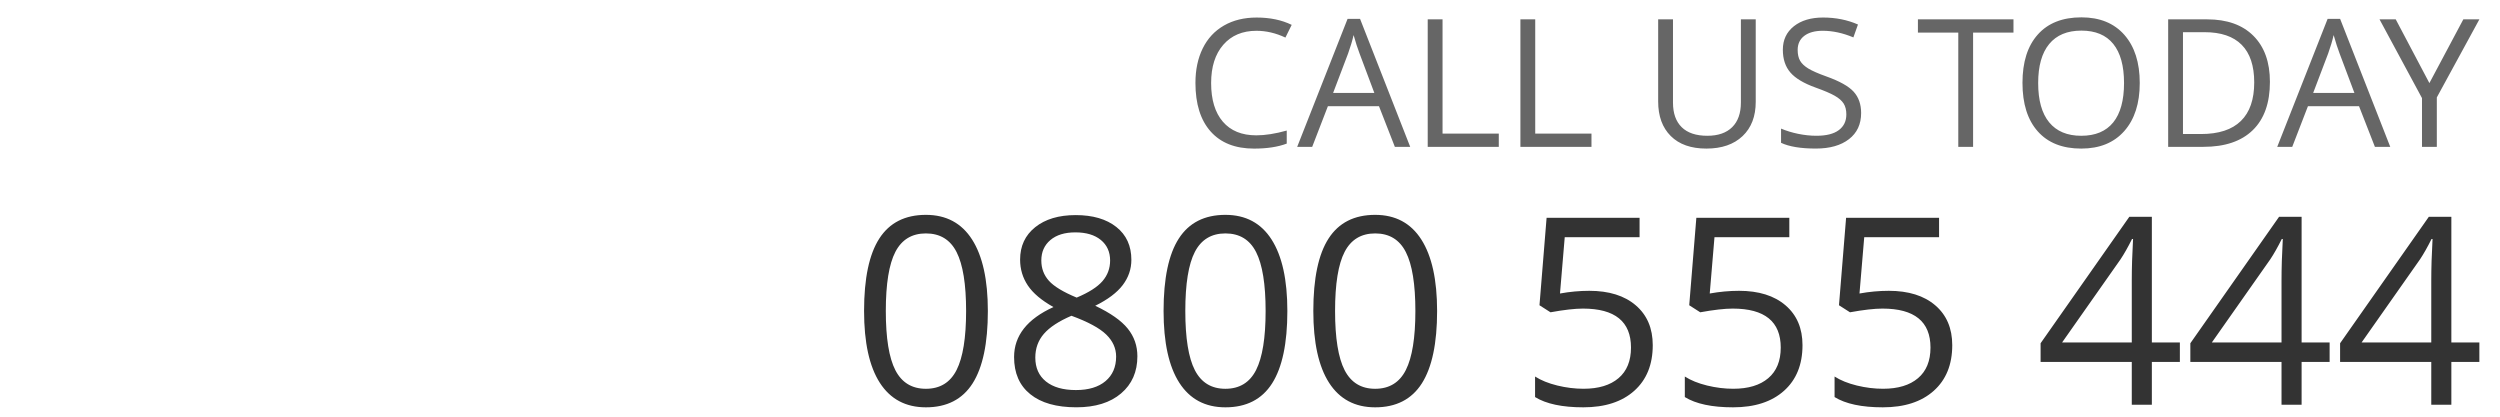 <svg xmlns="http://www.w3.org/2000/svg" width="210" height="35" viewBox="0 0 210 35"><path d="M72.582 26.121c0-2.734.427-4.764 1.282-6.087.855-1.324 2.159-1.986 3.912-1.986 1.703 0 2.996.69 3.879 2.072.883 1.381 1.325 3.381 1.325 6.001 0 2.716-.428 4.743-1.282 6.084-.855 1.34-2.163 2.01-3.922 2.01-1.695 0-2.985-.687-3.869-2.059-.883-1.372-1.325-3.384-1.325-6.035zm1.826 0c0 2.278.268 3.938.804 4.977.537 1.04 1.391 1.56 2.563 1.56 1.187 0 2.046-.526 2.579-1.58s.799-2.706.799-4.956c0-2.251-.267-3.899-.799-4.945-.533-1.047-1.392-1.57-2.579-1.57-1.172 0-2.027.517-2.563 1.549-.536 1.031-.804 2.686-.804 4.965zm10.775 3.872c0-1.798 1.102-3.197 3.307-4.2-.999-.559-1.716-1.162-2.15-1.811-.434-.647-.651-1.373-.651-2.175 0-1.139.423-2.046 1.27-2.724.846-.676 1.979-1.015 3.398-1.015 1.437 0 2.576.333 3.417.999s1.261 1.586 1.261 2.761c0 .773-.242 1.479-.724 2.116-.483.638-1.254 1.218-2.313 1.74 1.282.608 2.192 1.248 2.732 1.918.54.669.81 1.444.81 2.325 0 1.304-.456 2.344-1.369 3.12-.913.777-2.163 1.166-3.75 1.166-1.681 0-2.974-.367-3.879-1.102-.907-.731-1.359-1.771-1.359-3.118zm1.783.043c0 .859.298 1.529.896 2.009s1.436.72 2.515.72c1.065 0 1.895-.251 2.488-.752s.89-1.188.89-2.062c0-.694-.279-1.312-.836-1.853-.558-.541-1.53-1.065-2.917-1.574-1.065.458-1.837.965-2.316 1.52-.48.555-.72 1.219-.72 1.992zm.505-8.153c0 .659.211 1.225.633 1.697.421.473 1.201.945 2.337 1.418 1.022-.43 1.746-.892 2.171-1.386s.638-1.07.638-1.729c0-.724-.259-1.298-.777-1.725-.519-.426-1.231-.639-2.139-.639-.894 0-1.594.215-2.102.645-.508.43-.761 1.003-.761 1.719zm10.269 4.238c0-2.734.427-4.764 1.282-6.087.855-1.324 2.159-1.986 3.912-1.986 1.703 0 2.996.69 3.879 2.072.884 1.381 1.325 3.381 1.325 6.001 0 2.716-.428 4.743-1.282 6.084-.854 1.34-2.163 2.01-3.922 2.01-1.695 0-2.985-.687-3.869-2.059-.883-1.372-1.325-3.384-1.325-6.035zm1.826 0c0 2.278.268 3.938.804 4.977.537 1.04 1.391 1.56 2.563 1.56 1.187 0 2.046-.526 2.58-1.58.532-1.054.799-2.706.799-4.956 0-2.251-.267-3.899-.799-4.945-.533-1.047-1.393-1.57-2.58-1.57-1.172 0-2.027.517-2.563 1.549-.536 1.031-.804 2.686-.804 4.965zm10.753 0c0-2.734.427-4.764 1.282-6.087.855-1.324 2.158-1.986 3.912-1.986 1.702 0 2.995.69 3.879 2.072.883 1.381 1.325 3.381 1.325 6.001 0 2.716-.428 4.743-1.282 6.084-.855 1.34-2.162 2.01-3.922 2.01-1.695 0-2.985-.687-3.869-2.059-.882-1.372-1.325-3.384-1.325-6.035zm1.827 0c0 2.278.269 3.938.804 4.977.537 1.04 1.392 1.56 2.564 1.56 1.187 0 2.046-.526 2.578-1.58.533-1.054.8-2.706.8-4.956 0-2.251-.267-3.899-.8-4.945-.532-1.047-1.392-1.57-2.578-1.57-1.173 0-2.027.517-2.564 1.549-.536 1.031-.804 2.686-.804 4.965zm16.8 7.233v-1.726c.501.321 1.124.573 1.869.756.745.182 1.479.272 2.202.272 1.261 0 2.24-.296 2.938-.889.699-.593 1.048-1.449 1.048-2.57 0-2.184-1.344-3.276-4.032-3.276-.681 0-1.591.104-2.73.311l-.925-.591.598-7.347h7.81v1.633h-6.287l-.398 4.727c.824-.15 1.645-.226 2.461-.226 1.655 0 2.958.407 3.907 1.222s1.424 1.93 1.424 3.345c0 1.629-.518 2.906-1.552 3.831-1.035.926-2.462 1.389-4.281 1.389-1.77 0-3.121-.287-4.052-.861zm12.579 0v-1.726c.501.321 1.124.573 1.869.756.745.182 1.479.272 2.202.272 1.261 0 2.24-.296 2.938-.889.699-.593 1.048-1.449 1.048-2.57 0-2.184-1.344-3.276-4.032-3.276-.681 0-1.591.104-2.73.311l-.925-.591.598-7.347h7.81v1.633h-6.287l-.398 4.727c.824-.15 1.645-.226 2.461-.226 1.655 0 2.958.407 3.907 1.222s1.424 1.93 1.424 3.345c0 1.629-.518 2.906-1.552 3.831-1.035.926-2.462 1.389-4.281 1.389-1.77 0-3.121-.287-4.052-.861zm12.579 0v-1.726c.501.321 1.124.573 1.869.756.745.182 1.479.272 2.202.272 1.261 0 2.24-.296 2.938-.889.699-.593 1.048-1.449 1.048-2.57 0-2.184-1.344-3.276-4.032-3.276-.681 0-1.591.104-2.73.311l-.925-.591.598-7.347h7.81v1.633h-6.287l-.398 4.727c.824-.15 1.645-.226 2.461-.226 1.655 0 2.958.407 3.907 1.222s1.424 1.93 1.424 3.345c0 1.629-.518 2.906-1.552 3.831-1.035.926-2.462 1.389-4.281 1.389-1.77 0-3.121-.287-4.052-.861zm17.306-2.953v-1.567l7.455-10.625h1.891v10.56h2.353v1.633h-2.353v3.598h-1.687v-3.599h-7.659zm1.805-1.632h5.854v-5.221c0-1.024.035-2.181.107-3.47h-.086c-.344.688-.666 1.257-.967 1.708l-4.908 6.983zm10.774 1.632v-1.567l7.455-10.625h1.891v10.56h2.353v1.633h-2.353v3.598h-1.687v-3.599h-7.659zm1.805-1.632h5.854v-5.221c0-1.024.035-2.181.107-3.47h-.086c-.344.688-.666 1.257-.967 1.708l-4.908 6.983zm10.774 1.632v-1.567l7.455-10.625h1.891v10.56h2.353v1.633h-2.353v3.598h-1.687v-3.599h-7.659zm1.805-1.632h5.854v-5.221c0-1.024.035-2.181.107-3.47h-.086c-.344.688-.666 1.257-.967 1.708l-4.908 6.983z" enable-background="new" fill="#333"/><path d="M100.417 6.962c0-1.103.204-2.069.612-2.898.408-.83 1.001-1.469 1.78-1.918.779-.449 1.695-.673 2.75-.673 1.123 0 2.104.205 2.943.615l-.527 1.068c-.811-.381-1.621-.57-2.432-.57-1.176 0-2.105.392-2.786 1.174-.682.783-1.022 1.855-1.022 3.217 0 1.4.328 2.481.985 3.245s1.593 1.146 2.81 1.146c.746 0 1.599-.134 2.556-.402v1.096c-.742.28-1.657.42-2.747.42-1.577 0-2.792-.479-3.644-1.437s-1.278-2.319-1.278-4.083zm8.547 5.372l4.233-10.752h1.047l4.212 10.752h-1.289l-1.333-3.413h-4.292l-1.318 3.413h-1.26zm3.017-4.526h3.464l-1.244-3.317c-.162-.42-.328-.936-.498-1.546-.107.469-.262.984-.462 1.546l-1.26 3.317zm7.947 4.526v-10.708h1.246v9.595h4.724v1.113h-5.97zm7.786 0v-10.708h1.245v9.595h4.725v1.113h-5.97zm11.572-3.809v-6.899h1.245v6.998c0 .895.244 1.582.732 2.061.488.479 1.206.72 2.153.72.903 0 1.599-.241 2.087-.723.488-.482.732-1.173.732-2.072v-6.984h1.246v6.929c0 1.221-.369 2.181-1.106 2.879s-1.751 1.047-3.04 1.047-2.286-.352-2.991-1.055c-.705-.703-1.058-1.67-1.058-2.901zm10.322 3.471v-1.194c.439.187.918.333 1.436.44s1.031.162 1.539.162c.83 0 1.457-.158 1.877-.474.422-.315.633-.755.633-1.317 0-.371-.076-.676-.225-.913-.15-.237-.398-.456-.748-.656s-.883-.428-1.596-.683c-.998-.357-1.709-.78-2.131-1.27-.422-.488-.634-1.127-.634-1.914 0-.826.31-1.483.927-1.973.619-.488 1.436-.732 2.453-.732 1.062 0 2.039.195 2.93.586l-.385 1.084c-.883-.371-1.74-.557-2.574-.557-.66 0-1.176.142-1.549.425-.371.284-.557.678-.557 1.182 0 .371.068.676.205.913s.369.455.693.653c.326.197.824.417 1.494.656 1.125.401 1.896.831 2.312 1.291.418.46.627 1.057.627 1.79 0 .939-.342 1.671-1.023 2.196s-1.605.788-2.775.788c-1.268.001-2.245-.16-2.929-.483zm11.497-9.257v-1.113h8.027v1.113h-3.392v9.595h-1.244v-9.595h-3.391zm8.783 4.219c0-1.745.429-3.099 1.289-4.06.858-.961 2.08-1.441 3.662-1.441 1.537 0 2.738.489 3.604 1.467.863.979 1.296 2.328 1.296 4.049 0 1.712-.434 3.058-1.3 4.037-.867.98-2.072 1.471-3.615 1.471-1.577 0-2.794-.481-3.65-1.444-.859-.965-1.286-2.323-1.286-4.079zm1.318.015c0 1.452.309 2.555.926 3.305.618.751 1.515 1.127 2.691 1.127 1.188 0 2.083-.375 2.688-1.123s.908-1.852.908-3.309c0-1.443-.302-2.537-.904-3.283-.604-.746-1.496-1.119-2.677-1.119-1.188 0-2.089.376-2.707 1.127-.616.749-.925 1.842-.925 3.275zm10.92 5.361v-10.708h3.281c1.664 0 2.959.462 3.881 1.384.924.924 1.385 2.213 1.385 3.867 0 1.769-.479 3.119-1.439 4.055-.959.935-2.34 1.402-4.142 1.402h-2.966zm1.244-1.076h1.517c1.484 0 2.601-.365 3.347-1.096.748-.729 1.121-1.81 1.121-3.24 0-1.396-.351-2.449-1.051-3.157-.701-.708-1.742-1.062-3.124-1.062h-1.81v8.555zm7.918 1.076l4.233-10.752h1.048l4.211 10.752h-1.289l-1.333-3.413h-4.292l-1.318 3.413h-1.26zm3.018-4.526h3.465l-1.246-3.317c-.16-.42-.327-.936-.498-1.546-.107.469-.261.984-.461 1.546l-1.26 3.317zm5.574-6.182h1.362l2.827 5.354 2.85-5.354h1.348l-3.574 6.556v4.152h-1.246v-4.094l-3.567-6.614z" enable-background="new" fill="#666"/></svg>